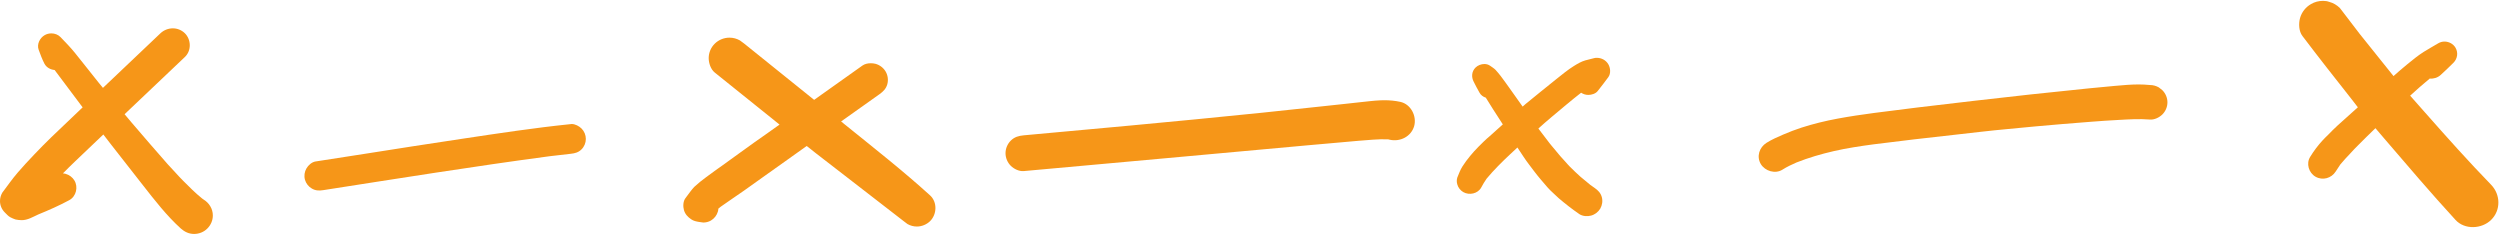 <svg width="235" height="22" viewBox="0 0 235 22" fill="none" xmlns="http://www.w3.org/2000/svg">
<g clip-path="url(#clip0)">
<path d="M3.598 20.159C4.588 19.756 5.56 19.327 6.505 18.818C7.16 18.469 7.369 17.584 6.996 16.967C6.814 16.663 6.514 16.44 6.169 16.341C6.078 16.315 5.997 16.306 5.915 16.297C6.296 15.912 6.678 15.528 7.078 15.152C7.959 14.312 8.831 13.481 9.713 12.641C9.967 12.971 10.222 13.311 10.485 13.642C11.466 14.902 12.457 16.163 13.438 17.414C14.546 18.827 15.664 20.275 16.999 21.482C17.354 21.794 17.763 21.991 18.244 21.991C18.708 21.991 19.162 21.812 19.489 21.482C19.816 21.16 20.007 20.713 20.007 20.257C20.007 19.944 19.925 19.649 19.762 19.381C19.607 19.122 19.398 18.916 19.135 18.755C19.089 18.719 19.044 18.684 18.998 18.657C18.362 18.147 17.79 17.566 17.218 16.994C16.945 16.735 16.7 16.44 16.445 16.172C16.218 15.93 16 15.698 15.782 15.457C14.628 14.151 13.492 12.828 12.357 11.505C12.139 11.246 11.93 10.987 11.711 10.736C13.592 8.94 15.482 7.152 17.372 5.364C18.008 4.765 17.981 3.719 17.372 3.12C17.054 2.816 16.654 2.664 16.245 2.664C15.827 2.664 15.409 2.825 15.091 3.12C13.283 4.828 11.484 6.544 9.676 8.26C9.522 8.073 9.376 7.885 9.222 7.706C8.813 7.188 8.404 6.669 7.986 6.151C7.677 5.757 7.369 5.373 7.051 4.98C6.633 4.461 6.16 3.978 5.697 3.496C5.479 3.263 5.152 3.138 4.834 3.138C4.616 3.138 4.388 3.192 4.207 3.299C3.743 3.558 3.443 4.166 3.634 4.676C3.798 5.123 3.961 5.57 4.179 5.99C4.37 6.347 4.743 6.544 5.133 6.58C6.006 7.751 6.887 8.922 7.768 10.093C7.705 10.155 7.641 10.218 7.578 10.272C6.66 11.148 5.733 12.033 4.815 12.909C4.261 13.436 3.734 13.99 3.198 14.545C2.671 15.09 2.162 15.653 1.663 16.225C1.145 16.824 0.691 17.486 0.209 18.12C0.073 18.371 0 18.621 0 18.898C0 19.3 0.164 19.685 0.454 19.971C0.618 20.132 0.781 20.328 0.981 20.427C1.136 20.507 1.299 20.579 1.463 20.632C1.654 20.668 1.835 20.695 2.026 20.695C2.589 20.704 3.107 20.382 3.598 20.159Z" fill="#F69618"/>
<path d="M53.742 11.657C53.715 11.657 53.688 11.657 53.66 11.666C50.244 12.015 46.855 12.533 43.457 13.043C40.395 13.499 37.324 13.981 34.262 14.464C32.727 14.706 31.191 14.947 29.656 15.179C29.311 15.233 28.974 15.537 28.811 15.823C28.62 16.145 28.566 16.538 28.666 16.896C28.765 17.244 29.002 17.548 29.32 17.727C29.674 17.933 30.019 17.933 30.41 17.87C37.479 16.77 44.547 15.635 51.643 14.688C52.316 14.607 52.988 14.527 53.66 14.455C54.051 14.411 54.369 14.33 54.66 14.044C54.923 13.785 55.069 13.427 55.069 13.061C55.069 12.694 54.923 12.337 54.66 12.077C54.433 11.854 54.069 11.657 53.742 11.657ZM51.698 14.67C51.798 14.652 51.898 14.643 51.998 14.625H52.007C51.907 14.643 51.798 14.652 51.698 14.67Z" fill="#F69618"/>
<path d="M69.633 14.303C69.079 14.706 68.516 15.108 67.962 15.51C67.434 15.886 66.907 16.252 66.39 16.645C65.999 16.931 65.617 17.235 65.263 17.566C65.118 17.718 64.99 17.879 64.863 18.049C64.718 18.236 64.582 18.433 64.436 18.621C64.209 18.916 64.191 19.399 64.291 19.747C64.4 20.132 64.645 20.391 64.972 20.614C65.209 20.775 65.454 20.82 65.726 20.865C65.854 20.883 65.981 20.9 66.108 20.918C66.362 20.918 66.608 20.856 66.826 20.731C67.144 20.543 67.38 20.239 67.48 19.89C67.507 19.801 67.525 19.703 67.525 19.613C67.598 19.551 67.671 19.497 67.743 19.434C68.461 18.916 69.215 18.433 69.942 17.915C70.605 17.441 71.278 16.967 71.95 16.484C72.668 15.975 73.386 15.456 74.112 14.947C74.685 14.536 75.257 14.133 75.83 13.722C76.121 13.955 76.42 14.187 76.711 14.419C79.455 16.556 82.217 18.657 84.952 20.793C85.07 20.883 85.188 20.972 85.306 21.061C85.579 21.213 85.87 21.294 86.188 21.294C86.642 21.294 87.096 21.106 87.423 20.793C88.077 20.149 88.123 18.996 87.423 18.362C84.861 16.037 82.135 13.901 79.446 11.729C79.319 11.63 79.191 11.523 79.064 11.416C80.273 10.558 81.472 9.708 82.68 8.85C83.026 8.6 83.289 8.341 83.407 7.921C83.516 7.518 83.462 7.08 83.244 6.714C83.035 6.365 82.689 6.106 82.299 5.999C82.162 5.963 82.008 5.945 81.854 5.945C81.572 5.945 81.29 6.008 81.072 6.16C79.555 7.232 78.047 8.314 76.529 9.387C74.34 7.626 72.141 5.856 69.951 4.095C69.815 3.996 69.688 3.898 69.552 3.8C69.252 3.63 68.924 3.54 68.57 3.54C68.052 3.54 67.553 3.746 67.189 4.103C66.826 4.461 66.617 4.953 66.617 5.462C66.617 5.927 66.808 6.517 67.189 6.821C69.215 8.448 71.241 10.084 73.277 11.711C72.913 11.97 72.559 12.22 72.195 12.48C71.341 13.07 70.487 13.686 69.633 14.303Z" fill="#F69618"/>
<path d="M130.48 13.096C130.526 13.105 130.58 13.123 130.626 13.132C131.616 13.356 132.652 12.837 132.934 11.845C133.188 10.915 132.625 9.789 131.625 9.574C131.125 9.467 130.635 9.422 130.135 9.422C130.008 9.422 129.881 9.422 129.754 9.431C129.136 9.458 128.527 9.539 127.918 9.601C127.464 9.646 127.001 9.699 126.537 9.753C125.729 9.843 124.929 9.932 124.12 10.012C122.303 10.209 120.486 10.406 118.66 10.593C114.535 11.014 110.401 11.416 106.267 11.8C102.923 12.113 99.58 12.417 96.227 12.721C95.755 12.766 95.364 12.873 95.019 13.213C94.701 13.525 94.519 13.963 94.519 14.402C94.519 14.84 94.701 15.278 95.019 15.591C95.319 15.886 95.8 16.118 96.227 16.082C105.158 15.287 114.081 14.455 123.003 13.651C123.848 13.579 124.693 13.499 125.538 13.427C126.237 13.365 126.937 13.302 127.646 13.239C128.6 13.168 129.545 13.061 130.48 13.096Z" fill="#F69618"/>
<path d="M138.976 13.794C138.694 14.071 138.44 14.366 138.185 14.67C137.931 14.974 137.695 15.296 137.476 15.635C137.267 15.957 137.131 16.341 136.986 16.69C136.922 16.905 136.922 17.119 136.986 17.334C137.068 17.638 137.277 17.897 137.549 18.058C138.112 18.38 138.921 18.21 139.239 17.62C139.394 17.334 139.548 17.066 139.739 16.797C140.42 15.975 141.193 15.215 141.974 14.482C142.192 14.277 142.419 14.071 142.637 13.865C142.837 14.16 143.028 14.464 143.228 14.759C143.528 15.215 143.864 15.635 144.191 16.073C144.591 16.61 145.036 17.11 145.472 17.62C145.626 17.808 145.817 17.968 145.99 18.138C146.162 18.308 146.335 18.469 146.517 18.63C147.135 19.157 147.78 19.658 148.452 20.123C148.761 20.328 149.215 20.364 149.561 20.266C149.924 20.168 150.233 19.926 150.424 19.613C150.614 19.282 150.669 18.88 150.569 18.523C150.46 18.138 150.224 17.897 149.906 17.674C149.77 17.575 149.624 17.477 149.488 17.378C149.179 17.128 148.87 16.878 148.57 16.619C148.216 16.315 147.898 15.984 147.562 15.662C147.407 15.51 147.262 15.331 147.116 15.171C146.962 15.001 146.808 14.84 146.662 14.67C146.344 14.286 146.026 13.91 145.708 13.526L144.663 12.158C144.645 12.131 144.627 12.104 144.609 12.078C145.018 11.711 145.436 11.344 145.863 10.987C146.78 10.227 147.68 9.449 148.625 8.716C148.825 8.85 149.061 8.922 149.306 8.922C149.606 8.922 149.988 8.806 150.178 8.564C150.524 8.135 150.851 7.697 151.178 7.259C151.432 6.919 151.387 6.383 151.178 6.034C150.951 5.65 150.533 5.436 150.106 5.436C149.997 5.436 149.888 5.444 149.788 5.48C149.533 5.552 149.27 5.605 149.015 5.677C148.643 5.784 148.289 5.99 147.961 6.195C147.362 6.562 146.826 7.018 146.281 7.447C145.799 7.831 145.308 8.225 144.827 8.618C144.354 9.002 143.882 9.396 143.4 9.78C143.31 9.852 143.219 9.941 143.128 10.021C142.882 9.673 142.637 9.333 142.392 8.984C142.219 8.734 142.038 8.493 141.865 8.242C141.601 7.876 141.338 7.501 141.065 7.143C140.911 6.946 140.756 6.759 140.584 6.571C140.438 6.419 140.239 6.303 140.066 6.178C139.911 6.07 139.721 6.017 139.539 6.017C139.23 6.017 138.912 6.142 138.703 6.347C138.331 6.714 138.294 7.241 138.53 7.688C138.703 8.028 138.876 8.368 139.066 8.698C139.194 8.94 139.412 9.101 139.666 9.181C139.902 9.548 140.13 9.923 140.366 10.299C140.647 10.728 140.92 11.166 141.202 11.595C141.22 11.63 141.247 11.666 141.265 11.693C140.856 12.069 140.438 12.435 140.03 12.802C139.639 13.123 139.312 13.463 138.976 13.794Z" fill="#F69618"/>
<path d="M202.93 8.216C202.676 8.073 202.394 7.992 202.094 7.992C201.74 7.956 201.377 7.938 201.022 7.938C200.286 7.938 199.541 8.01 198.805 8.073C197.988 8.153 197.179 8.225 196.361 8.305C194.535 8.493 192.709 8.68 190.883 8.877C187.339 9.261 183.796 9.682 180.252 10.102C180.043 10.129 179.825 10.155 179.616 10.182C177.318 10.477 175.019 10.727 172.747 11.148C171.593 11.362 170.458 11.639 169.34 11.997C168.759 12.185 168.186 12.408 167.623 12.649C167.078 12.882 166.551 13.114 166.051 13.427C165.37 13.856 165.097 14.714 165.515 15.421C165.915 16.082 166.869 16.377 167.55 15.948C167.968 15.68 168.413 15.474 168.859 15.278C170.003 14.822 171.176 14.482 172.375 14.205C173.62 13.919 174.892 13.731 176.164 13.561C178.671 13.239 181.179 12.953 183.678 12.676C185.358 12.489 187.03 12.283 188.711 12.131C190.446 11.97 192.173 11.791 193.908 11.657C195.653 11.523 197.406 11.362 199.16 11.273C200.141 11.219 201.113 11.157 202.094 11.237C202.512 11.273 202.976 11.04 203.257 10.763C203.566 10.459 203.739 10.039 203.739 9.619C203.739 9.199 203.566 8.779 203.257 8.475C203.157 8.385 203.039 8.305 202.93 8.216Z" fill="#F69618"/>
<path d="M229.415 7.053C229.833 6.678 230.233 6.285 230.633 5.891C231.005 5.516 231.087 4.935 230.814 4.479C230.596 4.112 230.187 3.907 229.779 3.907C229.579 3.907 229.379 3.96 229.197 4.068C228.734 4.345 228.261 4.604 227.807 4.89C227.262 5.239 226.762 5.65 226.262 6.061C225.826 6.419 225.408 6.776 224.99 7.152C223.927 5.829 222.864 4.497 221.801 3.174C221.292 2.512 220.793 1.851 220.284 1.189C220.166 1.037 220.048 0.894 219.939 0.742C219.657 0.474 219.33 0.277 218.957 0.179C218.767 0.108 218.567 0.081 218.367 0.081C217.967 0.081 217.576 0.179 217.231 0.385C216.731 0.671 216.359 1.145 216.204 1.699C216.059 2.217 216.086 2.941 216.432 3.388C217.949 5.391 219.503 7.366 221.065 9.342C221.256 9.583 221.447 9.834 221.638 10.084L221.61 10.111C220.984 10.665 220.366 11.228 219.748 11.782C219.43 12.068 219.139 12.372 218.839 12.676C218.676 12.837 218.503 12.998 218.349 13.168C217.894 13.66 217.504 14.178 217.158 14.741C216.759 15.376 217.022 16.243 217.658 16.61C218.331 16.994 219.157 16.753 219.557 16.118C219.702 15.895 219.839 15.68 219.993 15.456C220.293 15.09 220.62 14.75 220.938 14.411C221.174 14.16 221.401 13.901 221.656 13.66C222.201 13.123 222.737 12.569 223.291 12.05C223.582 12.39 223.873 12.721 224.154 13.061C226.344 15.617 228.534 18.183 230.814 20.668C231.677 21.616 233.286 21.535 234.167 20.668C235.094 19.756 235.057 18.29 234.167 17.369C232.032 15.17 229.988 12.882 227.961 10.585C227.498 10.057 227.016 9.521 226.553 8.993C227.153 8.439 227.771 7.903 228.398 7.384C228.761 7.42 229.133 7.304 229.415 7.053Z" fill="#F69618"/>
</g>
<defs>
<clipPath id="clip0">
<rect width="234.848" height="21.919" fill="white" transform="translate(0 0.081)"/>
</clipPath>
</defs>
</svg>
